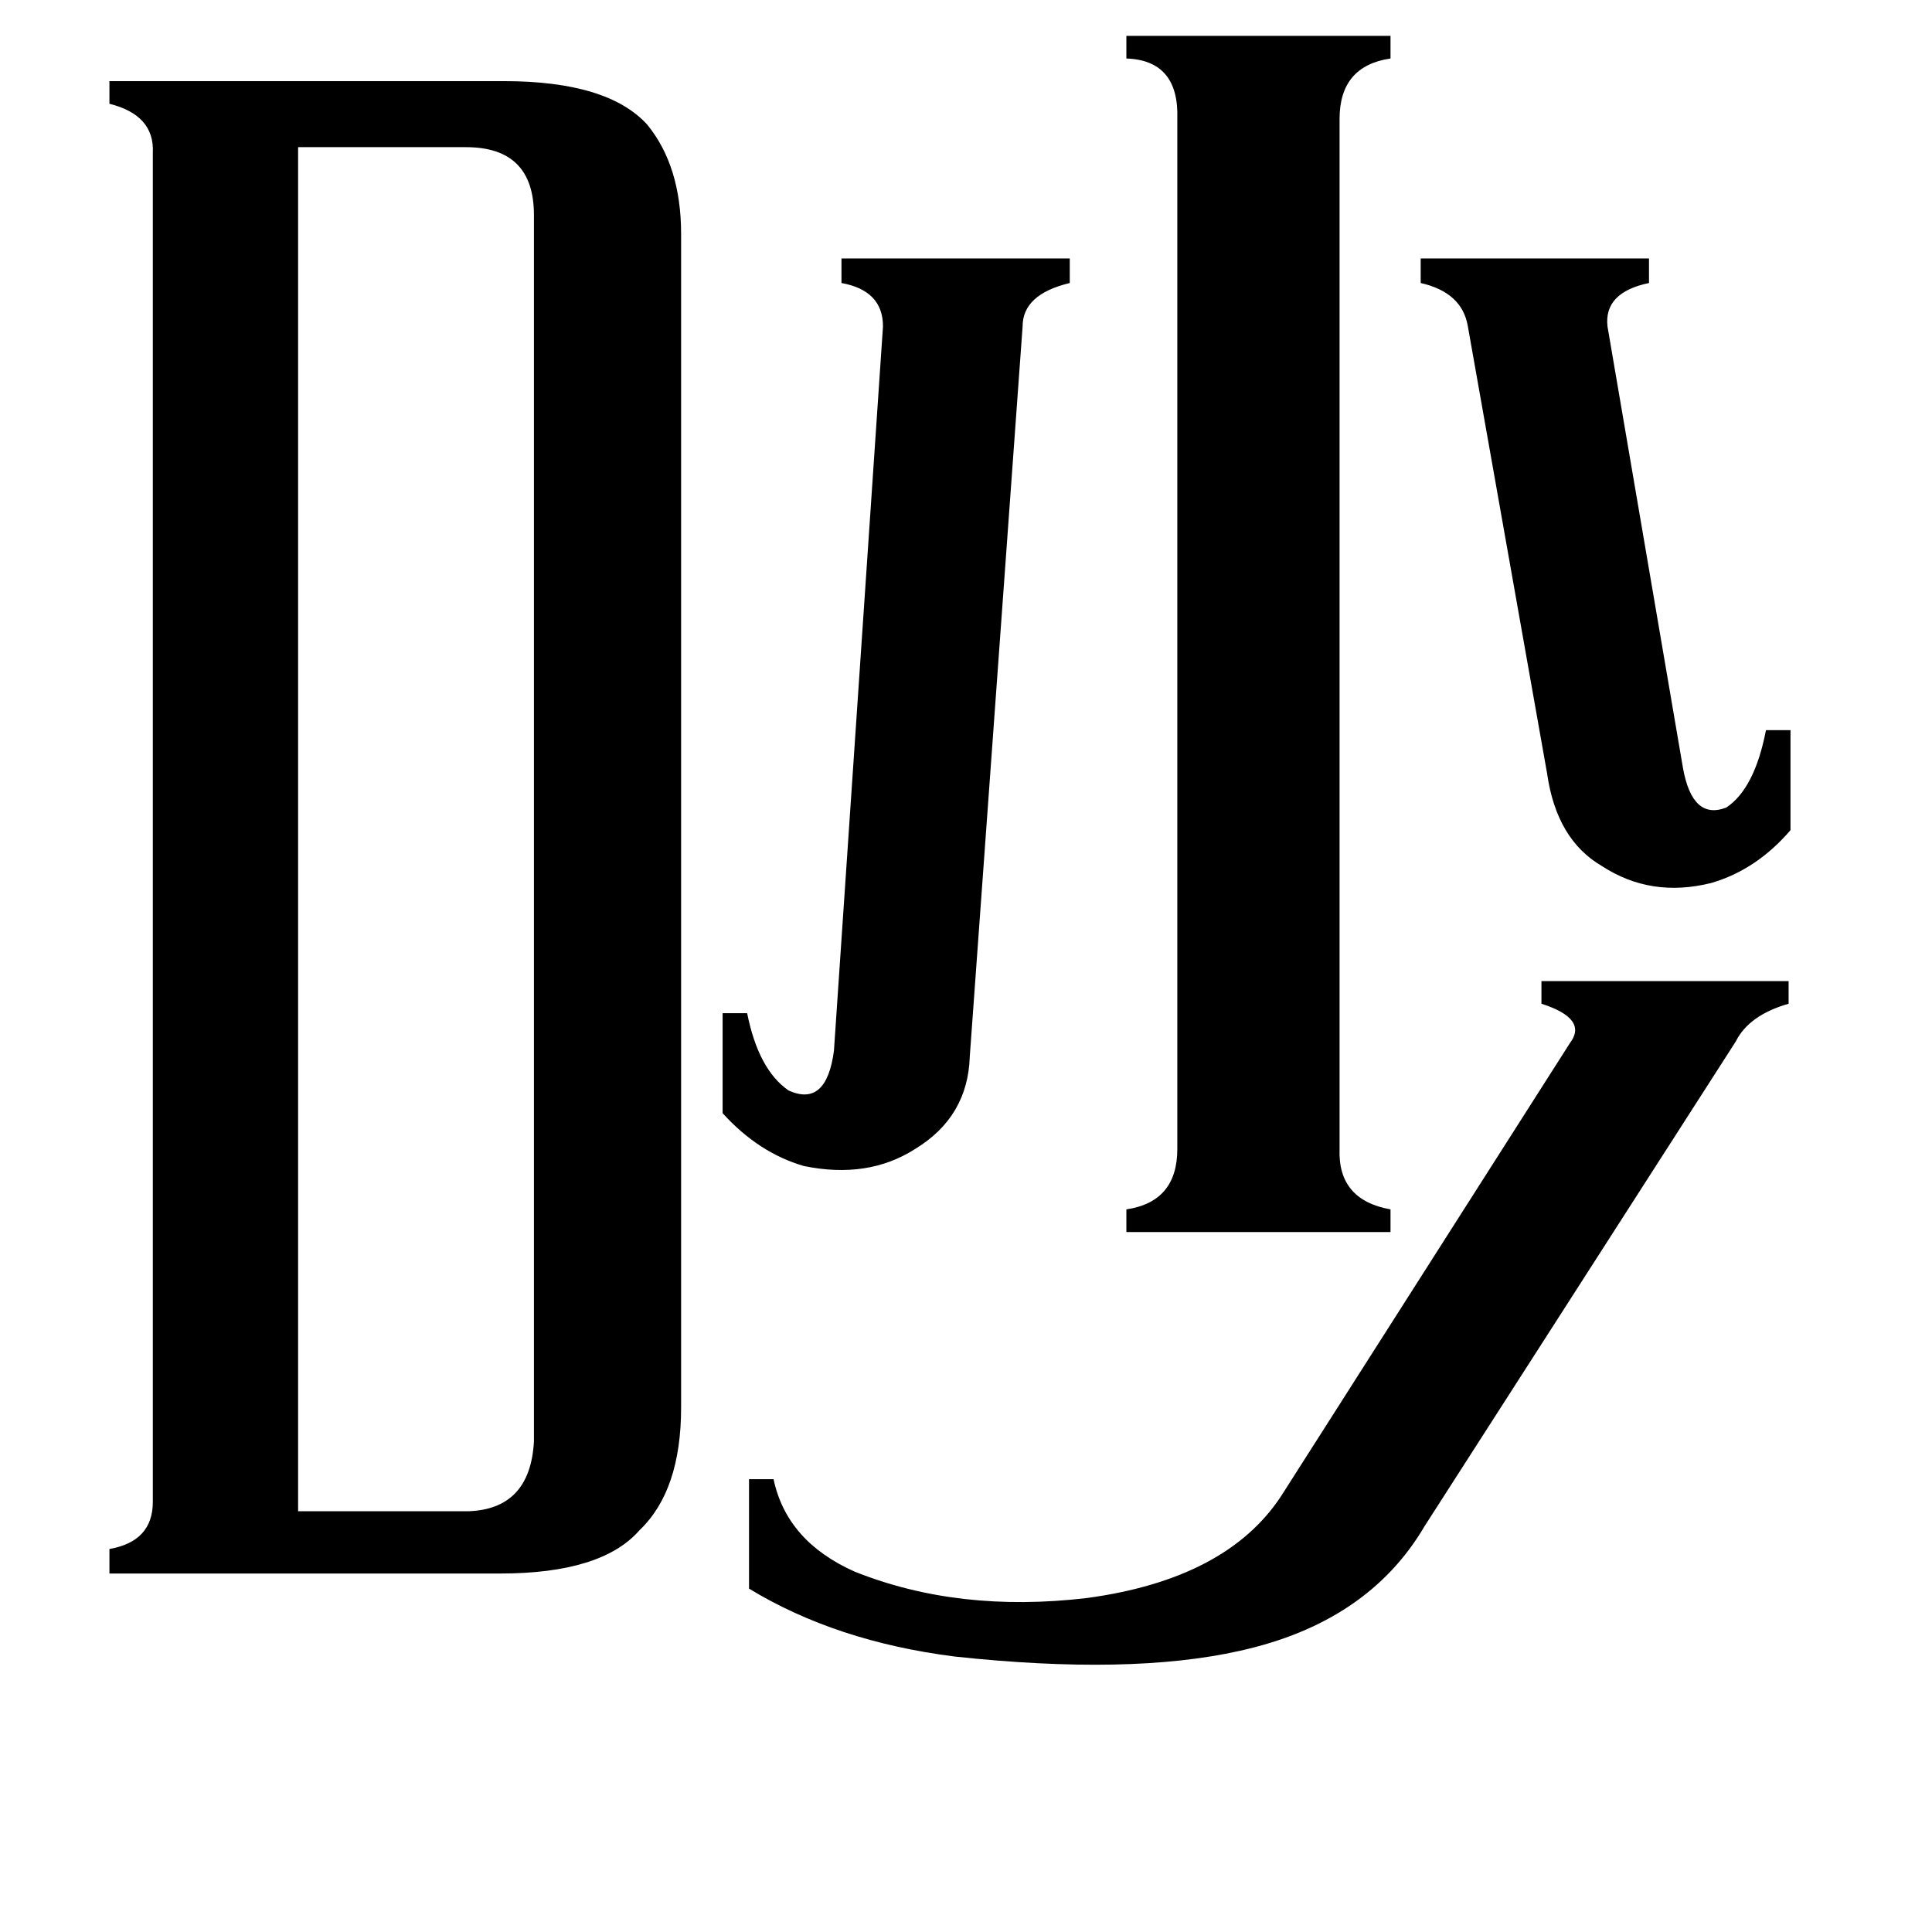 <svg xmlns="http://www.w3.org/2000/svg" viewBox="0 -800 1024 1024">
	<path fill="#000000" d="M158 1H248Q281 0 283 -36V-686Q283 -722 247 -722H158ZM81 -719Q82 -739 58 -745V-757H267Q322 -757 343 -734Q361 -712 361 -676V-54Q361 -10 339 11Q319 34 265 34H58V21Q81 17 81 -4ZM755 9Q725 60 657 75Q599 88 506 78Q443 70 397 42V-16H410Q417 17 453 33Q508 55 576 47Q650 37 679 -7L832 -247Q842 -260 817 -268V-280H948V-268Q927 -262 920 -248ZM514 -240Q513 -208 485 -191Q460 -175 426 -182Q402 -189 383 -210V-263H396Q402 -233 418 -222Q438 -213 442 -243L468 -627Q468 -646 446 -650V-663H567V-650Q542 -644 542 -627ZM710 -191Q709 -164 737 -159V-147H597V-159Q624 -163 624 -191V-737Q625 -768 597 -769V-781H737V-769Q710 -765 710 -737ZM778 -627Q775 -645 753 -650V-663H874V-650Q850 -645 852 -627L892 -393Q897 -365 915 -372Q930 -382 936 -413H949V-360Q931 -339 907 -332Q875 -324 849 -341Q825 -355 820 -390Z"/>
</svg>